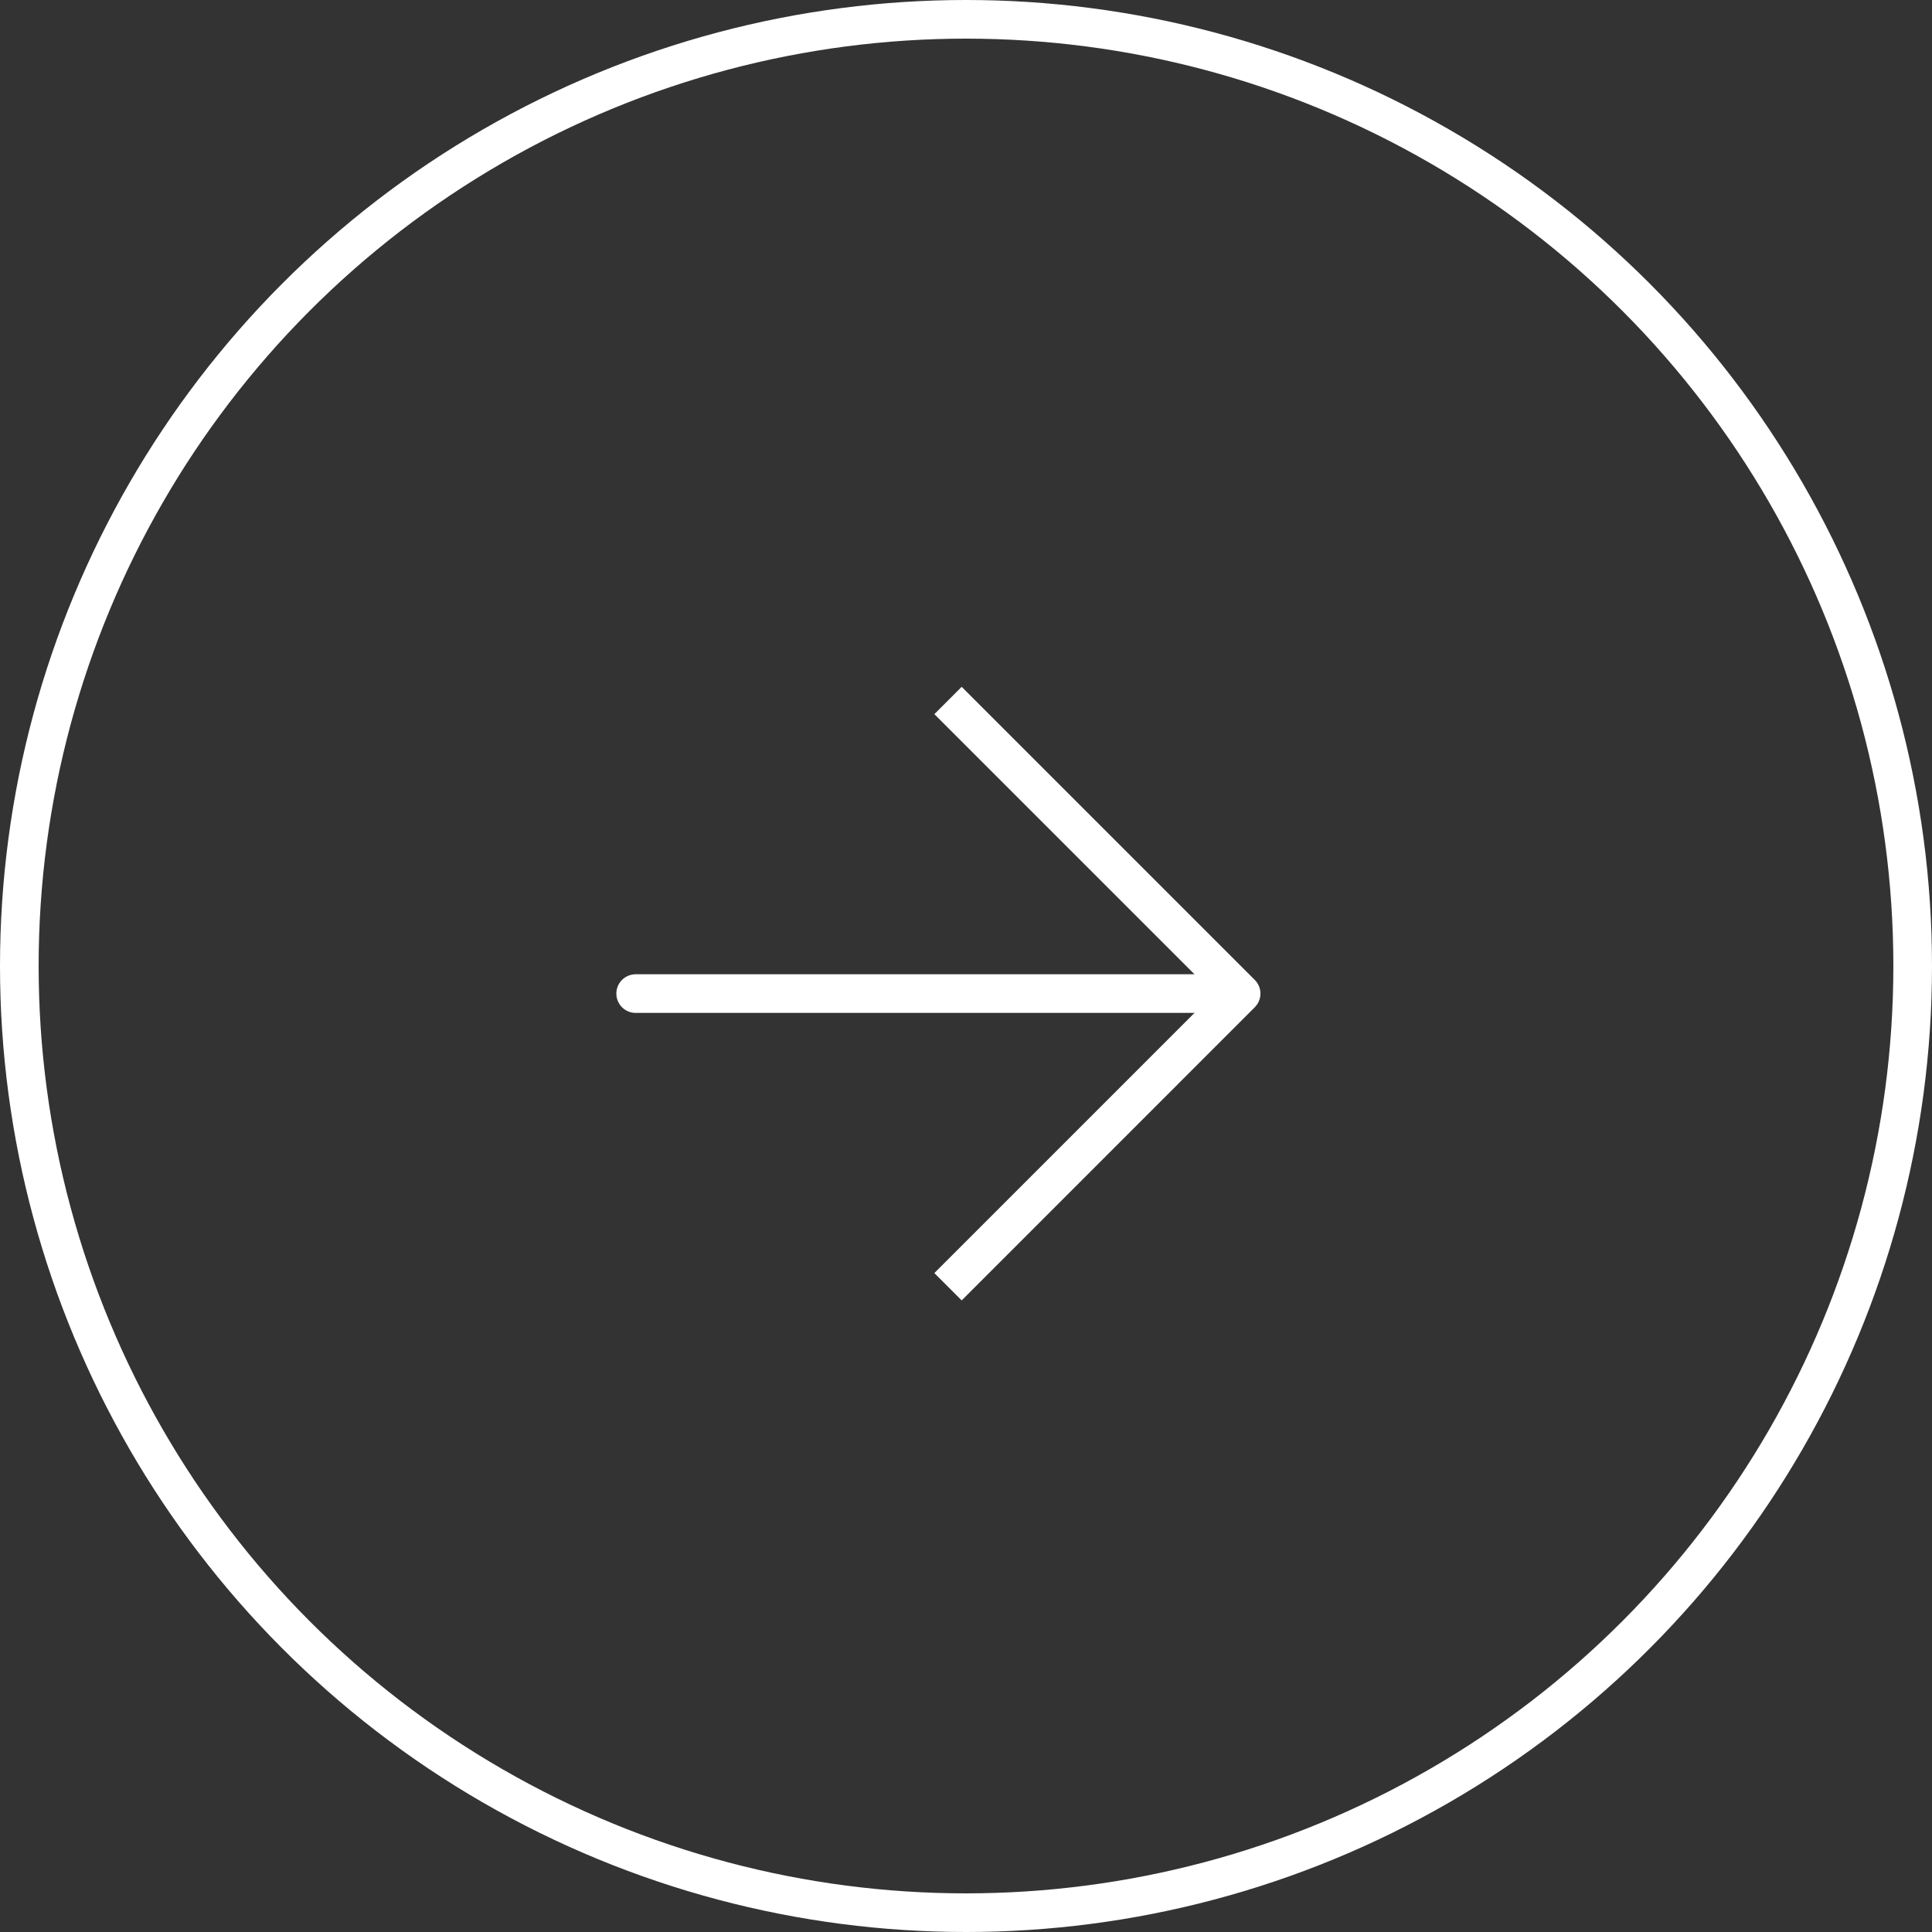 <svg width="50" height="50" viewBox="0 0 50 50" fill="none" xmlns="http://www.w3.org/2000/svg">
<rect x="0" y="0" width="50" height="50" fill="#333333" stroke="none"/>
<circle cx="25" cy="25" r="24.5" stroke="white"/>
<path d="M24.888 18.482L32.12 25.714L24.888 32.947" stroke="white" stroke-linecap="square" stroke-linejoin="round"/>
<path d="M31.116 25.714H16.451" stroke="white" stroke-linecap="round" stroke-linejoin="round"/>
</svg>
